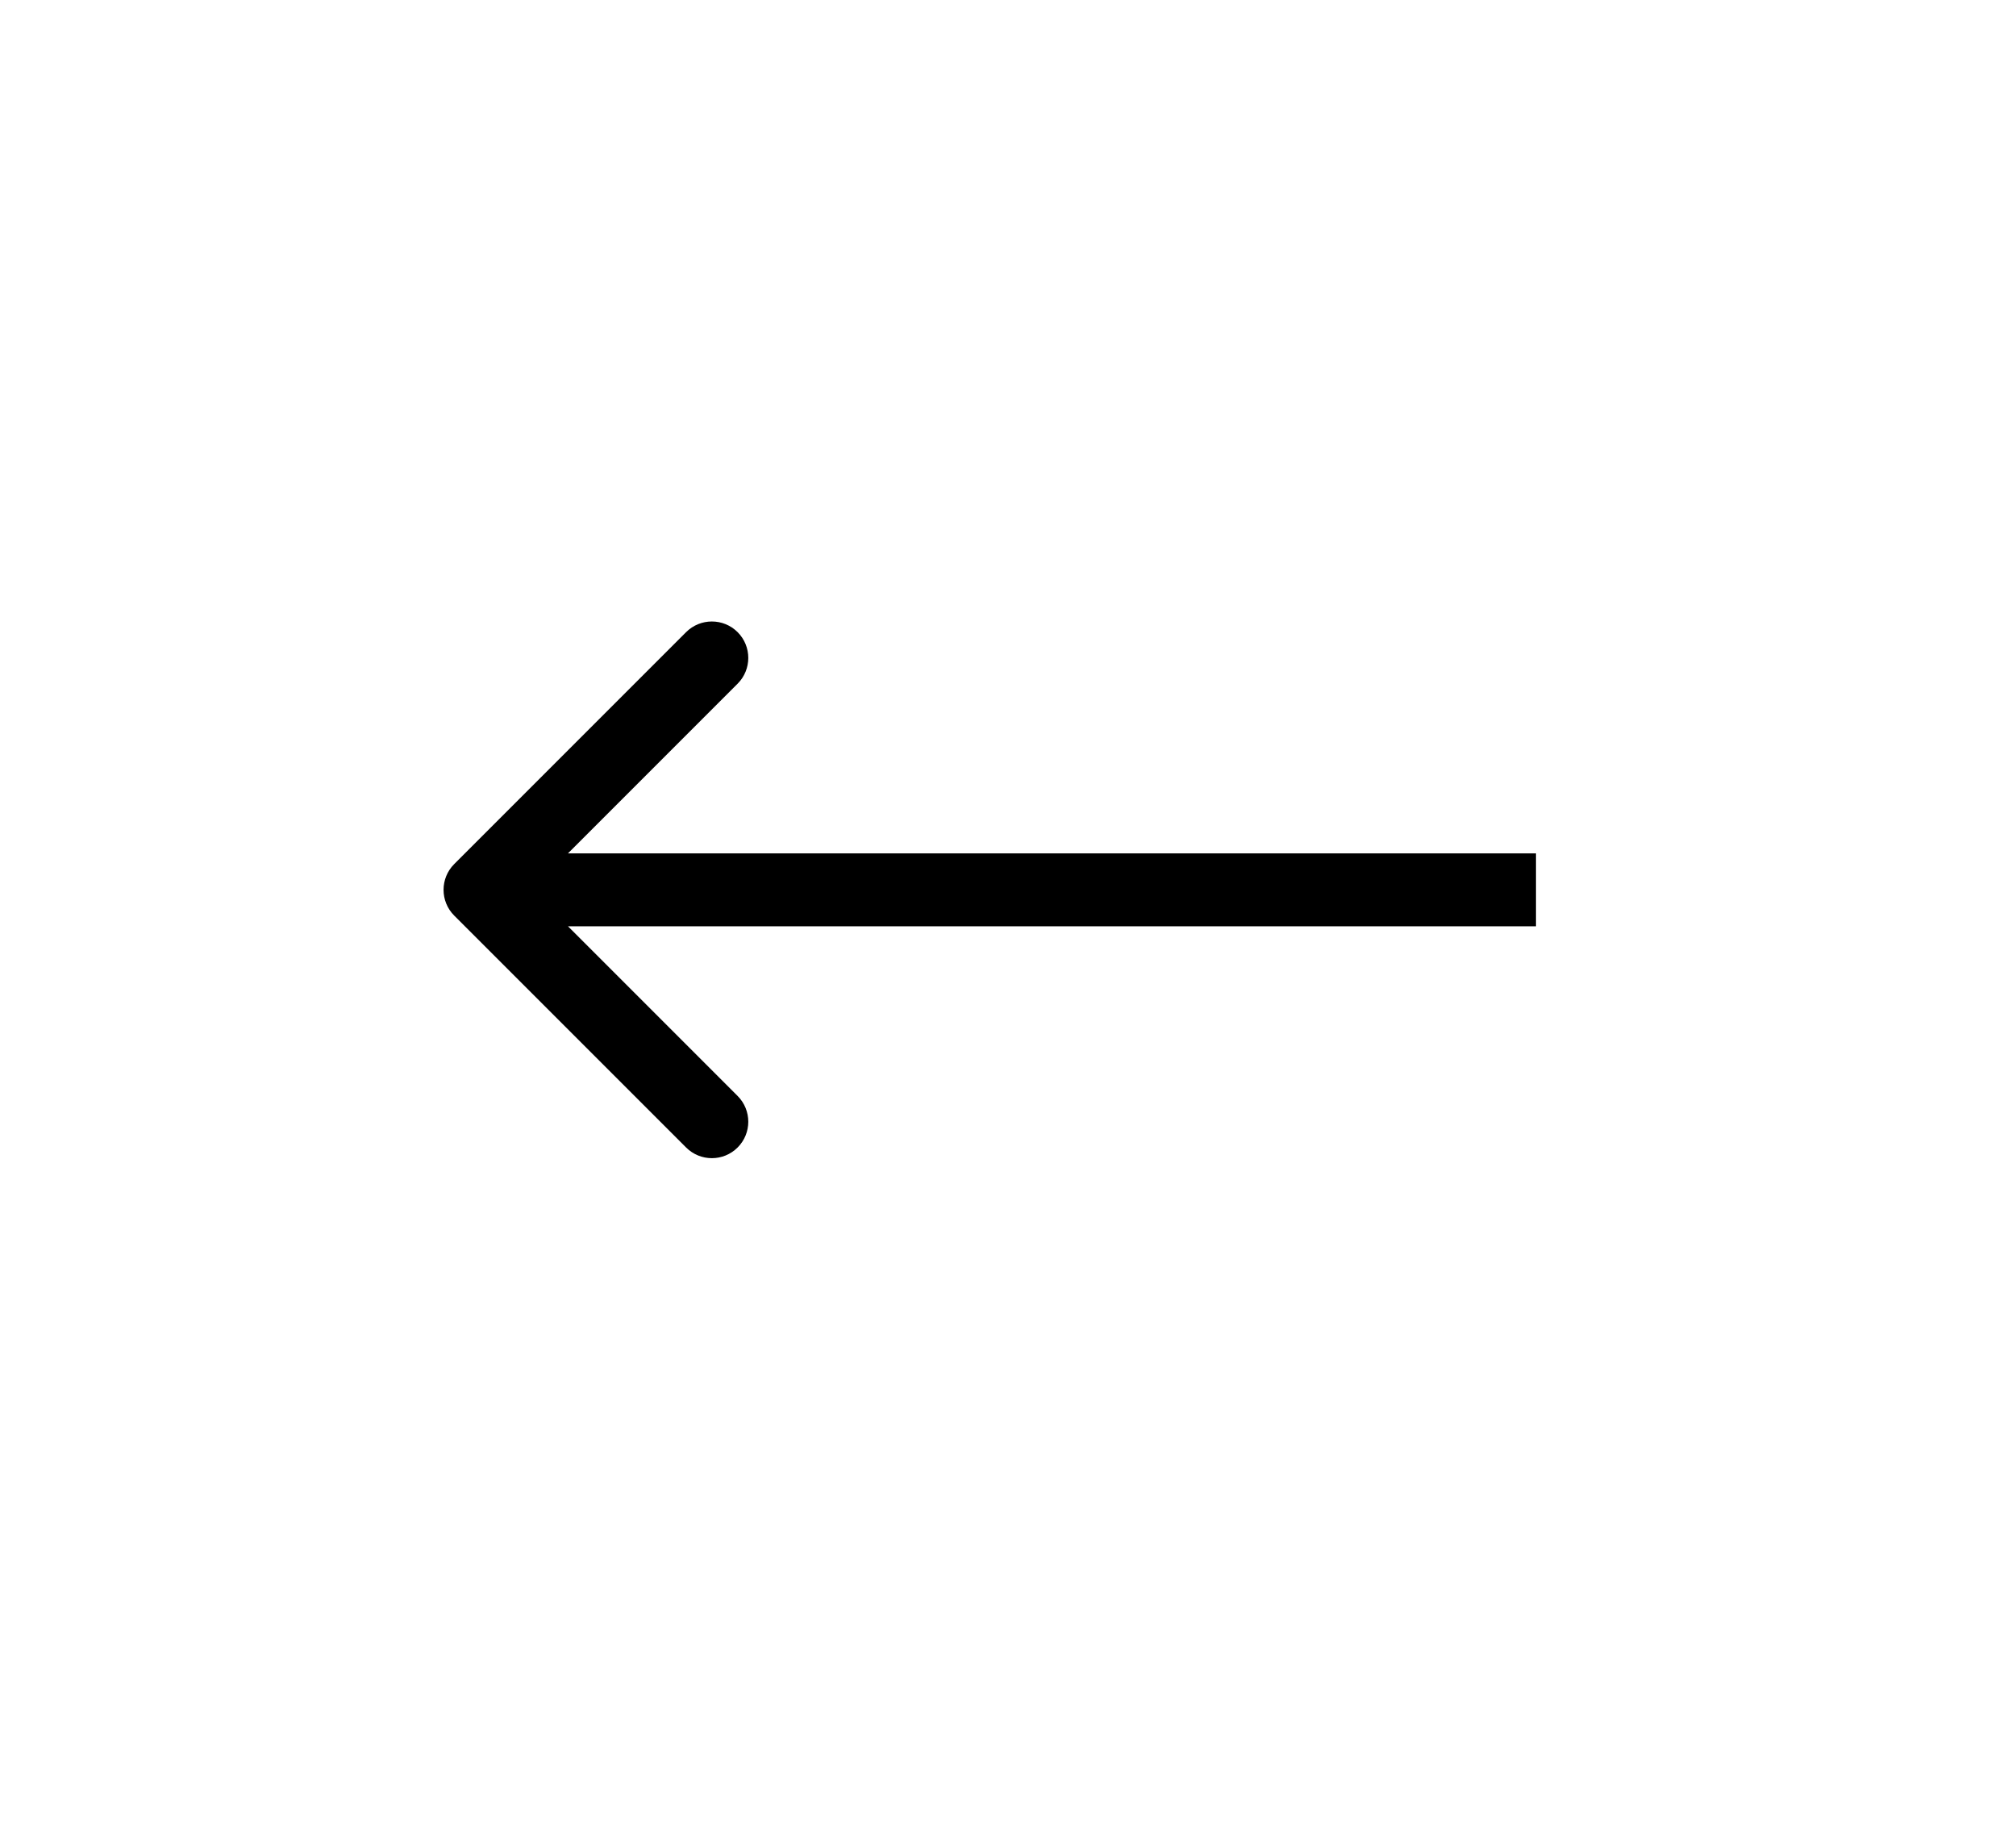 <svg width="83" height="75" viewBox="0 0 83 75" fill="none" xmlns="http://www.w3.org/2000/svg">
<path d="M18.701 35.567C18.115 36.153 18.115 37.103 18.701 37.689L28.247 47.234C28.833 47.82 29.783 47.82 30.368 47.234C30.954 46.649 30.954 45.699 30.368 45.113L21.883 36.628L30.368 28.143C30.954 27.557 30.954 26.607 30.368 26.021C29.783 25.436 28.833 25.436 28.247 26.021L18.701 35.567ZM63.238 35.128L19.762 35.128V38.128L63.238 38.128V35.128Z" fill="black"/>
</svg>
